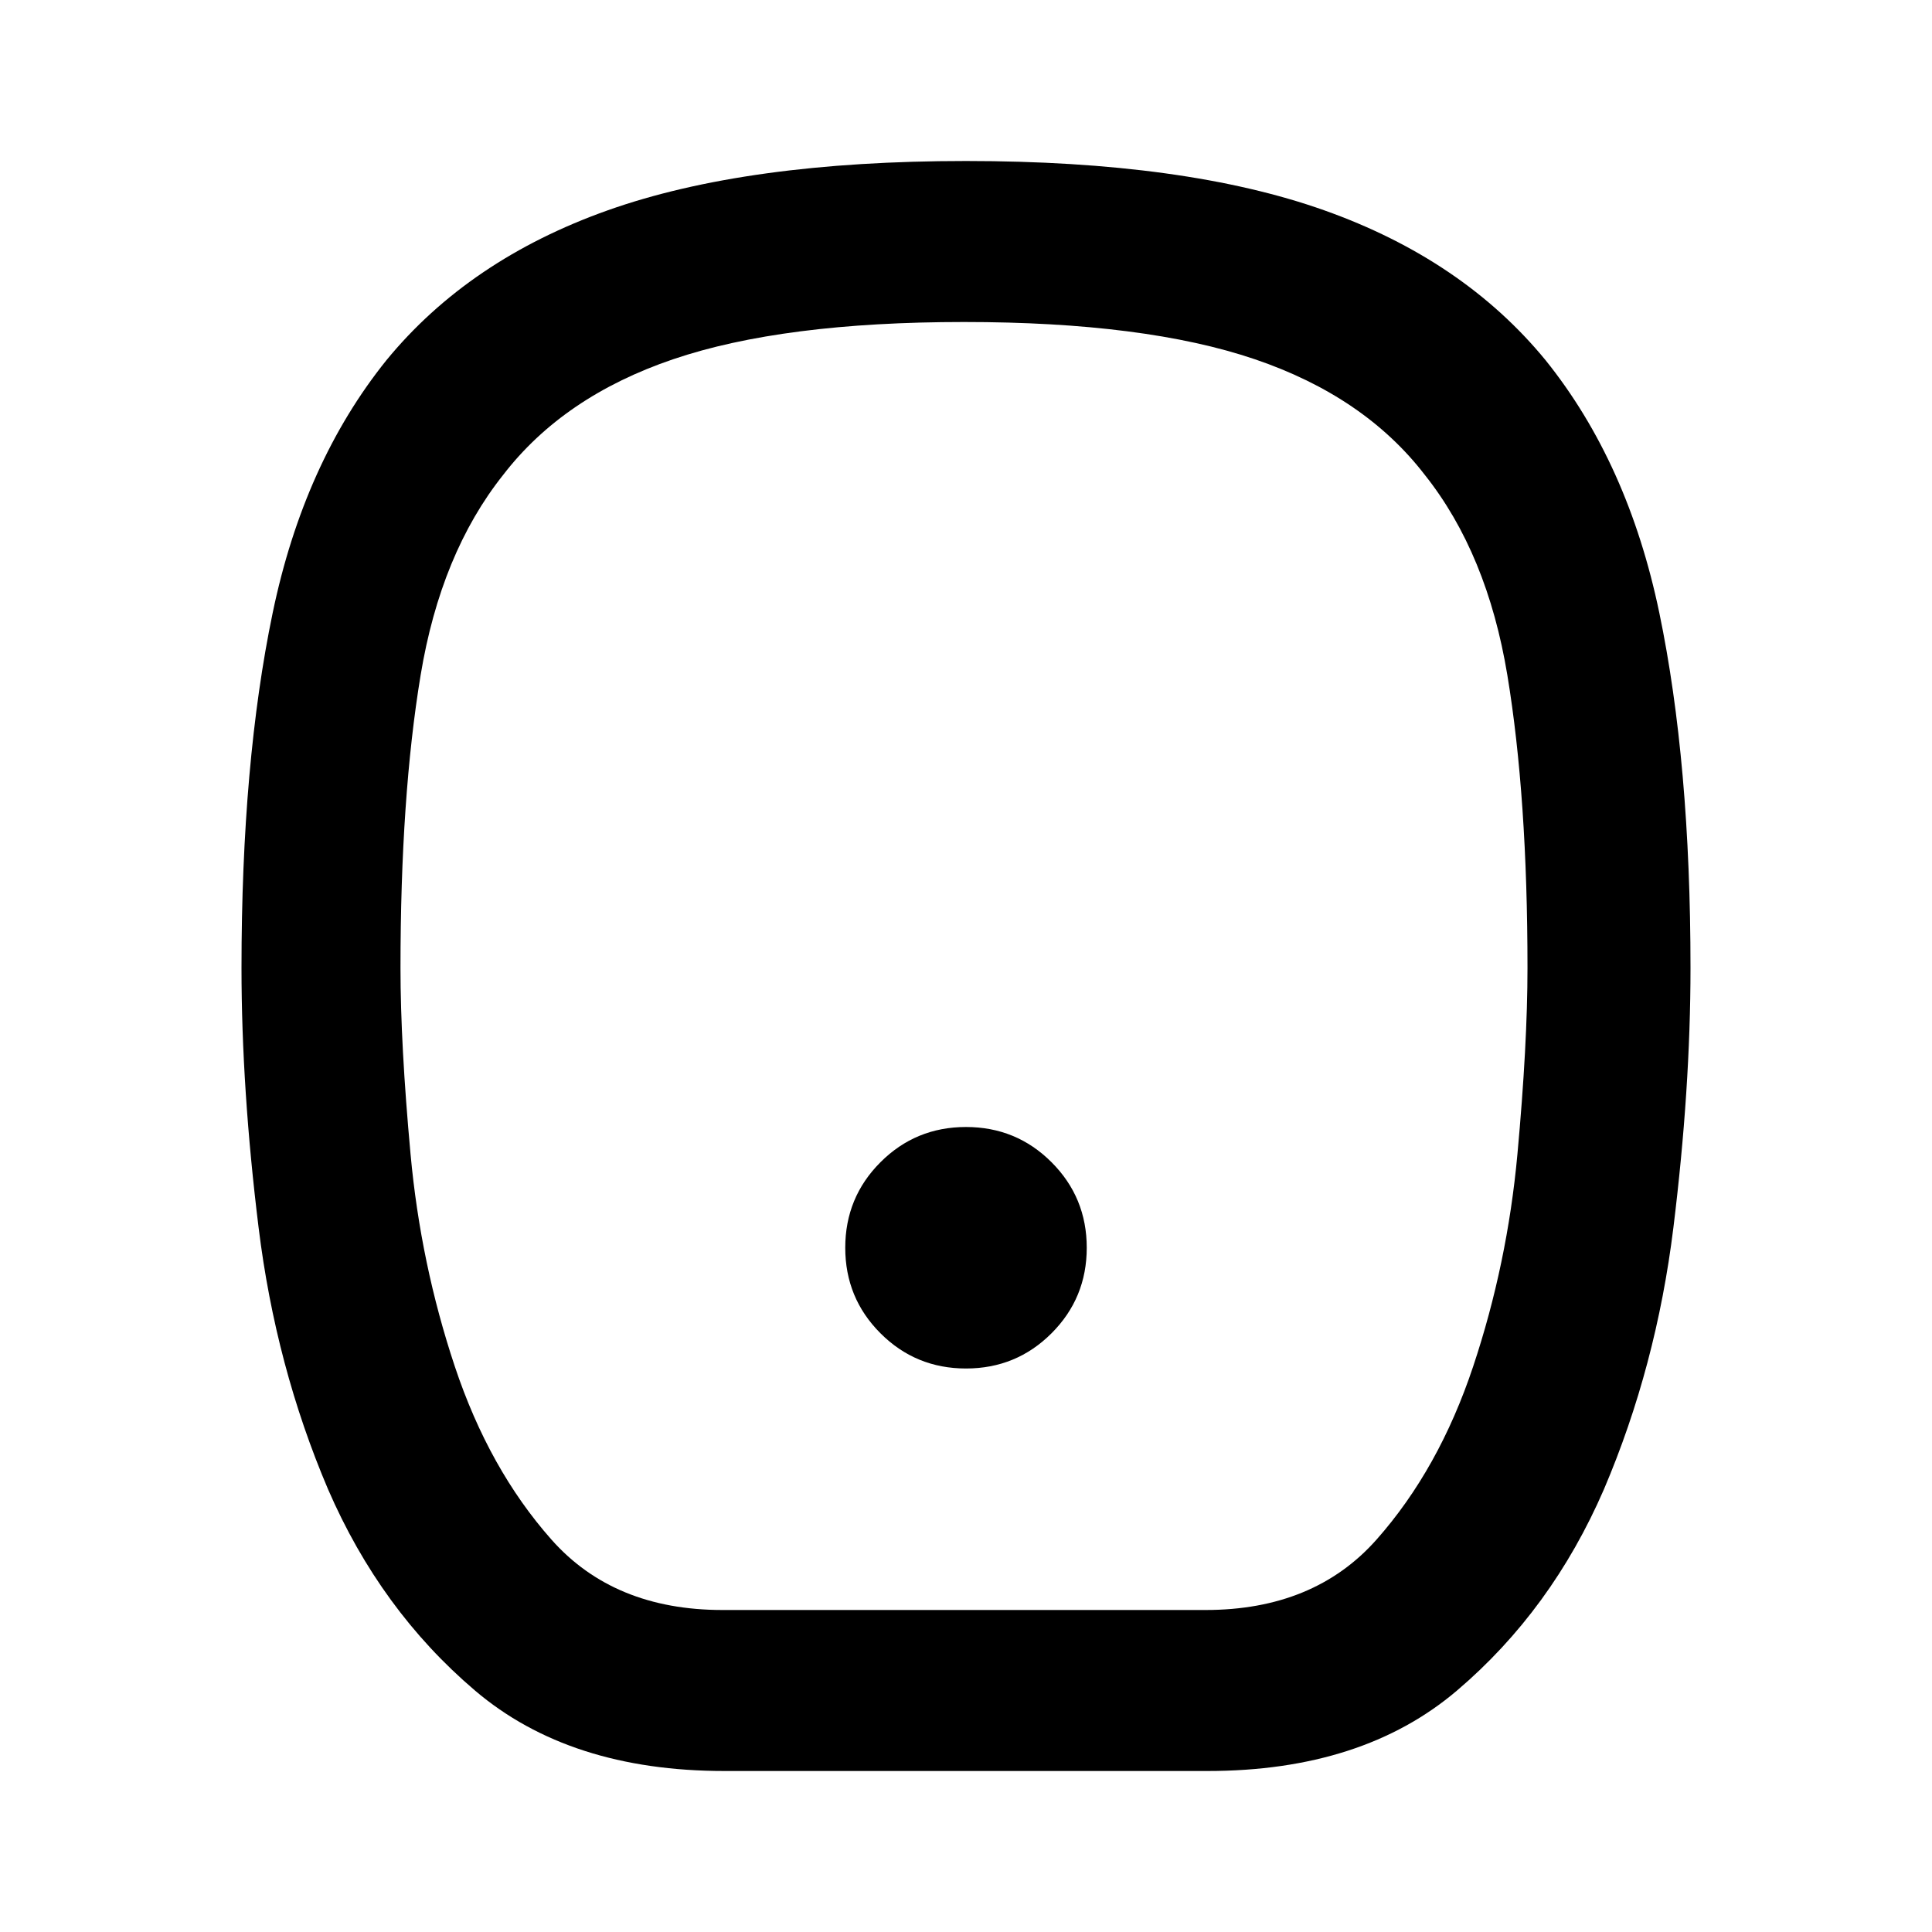 <svg xmlns="http://www.w3.org/2000/svg" viewBox="0 -960 960 960"><path d="M480-280q25 0 42.5-17.5T540-340q0-25-17.5-42.5T480-400q-25 0-42.5 17.5T420-340q0 25 17.5 42.5T480-280ZM360-80q-77 0-124-40t-73-100q-26-61-34.5-130T120-479q0-102 15.5-176.5T192-781q41-50 110-74.5T480-880q109 0 178 24.5T768-781q41 51 56.5 125.5T840-479q0 60-8.5 129T797-220q-26 60-73 100T600-80H360Zm-1-80h240q54 0 85-35t48-86q17-51 22-105.5t5-92.5q0-85-10-145.5T708-724q-30-39-84.5-57.5T479-800q-90 0-144.5 18.5T250-724q-31 39-41 99.5T199-479q0 38 5 92.5T226-281q17 51 48 86t85 35Zm120-320Z"/></svg>